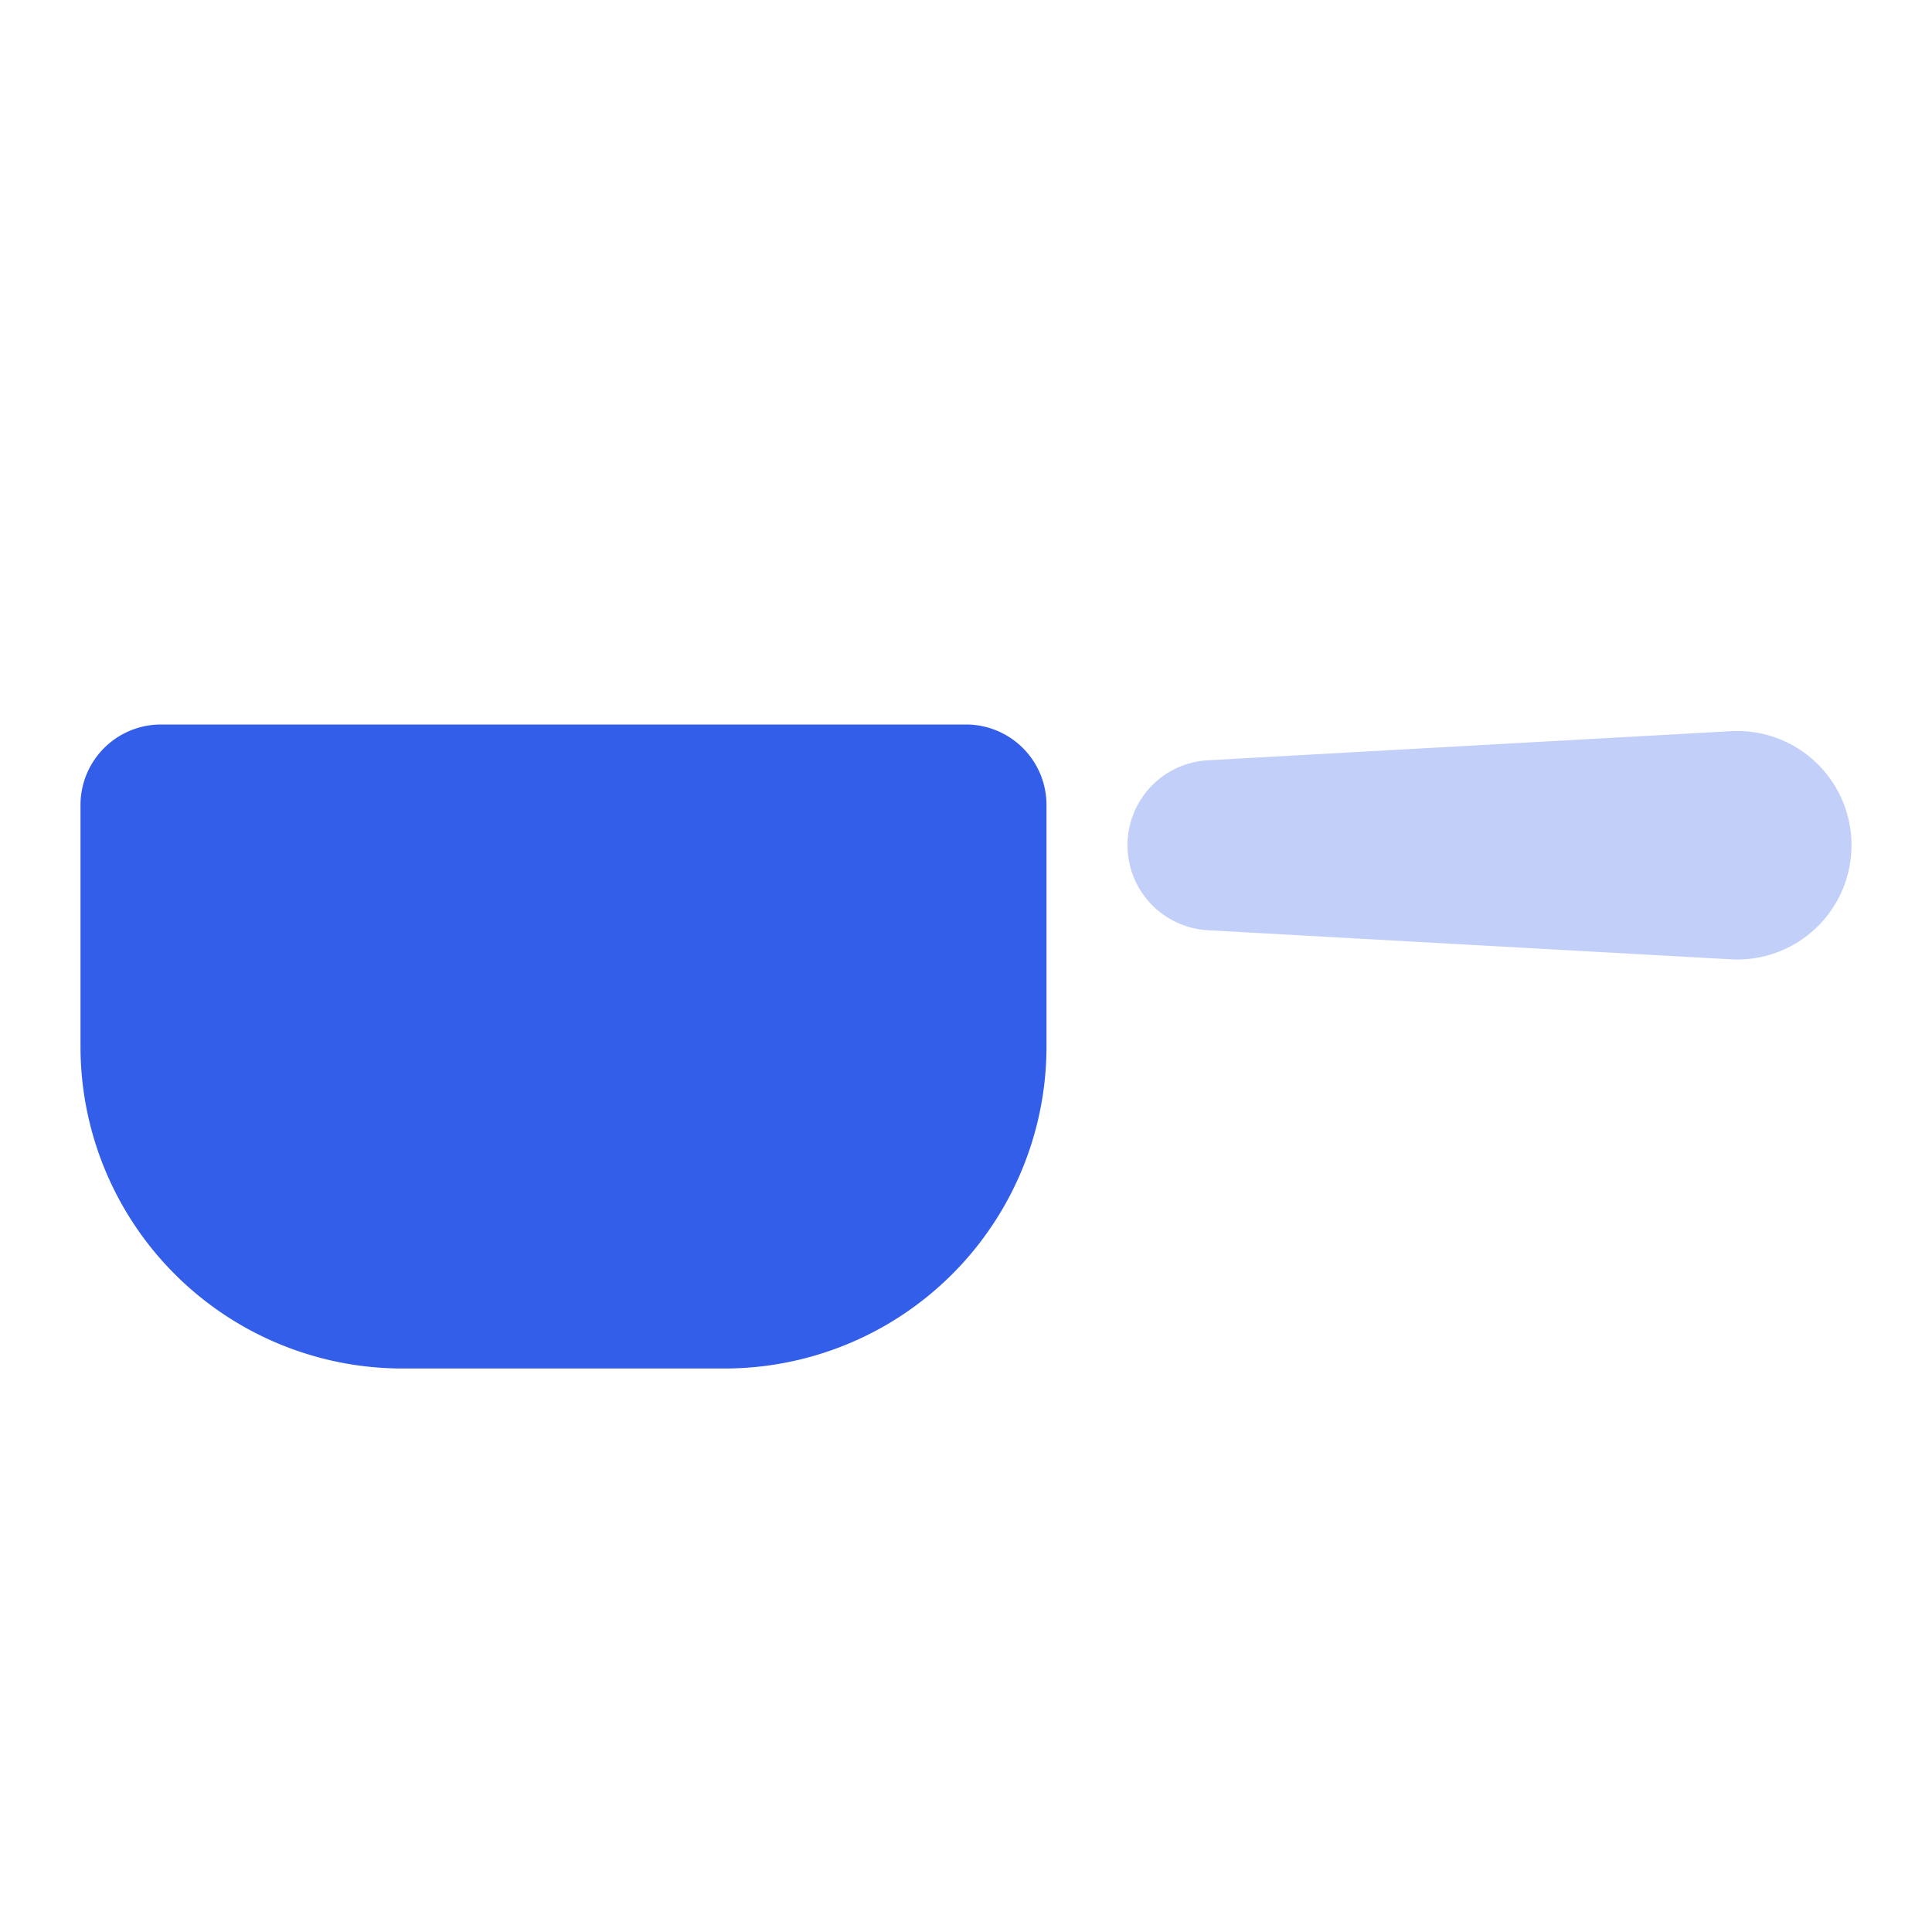 <svg width="24" height="24" viewBox="0 0 24 24" xmlns="http://www.w3.org/2000/svg"><g fill="none" fill-rule="evenodd"><path d="M0 0h24v24H0z"/><path d="M2 9h10a1 1 0 011 1v3a4 4 0 01-4 4H5a4 4 0 01-4-4v-3a1 1 0 011-1z" fill="#335EEA"/><path d="M14.998 9.445l6.504-.362A1.419 1.419 0 0123 10.5a1.419 1.419 0 01-1.498 1.417l-6.504-.362a1.057 1.057 0 010-2.11z" fill="#335EEA" opacity=".3"/></g></svg>
